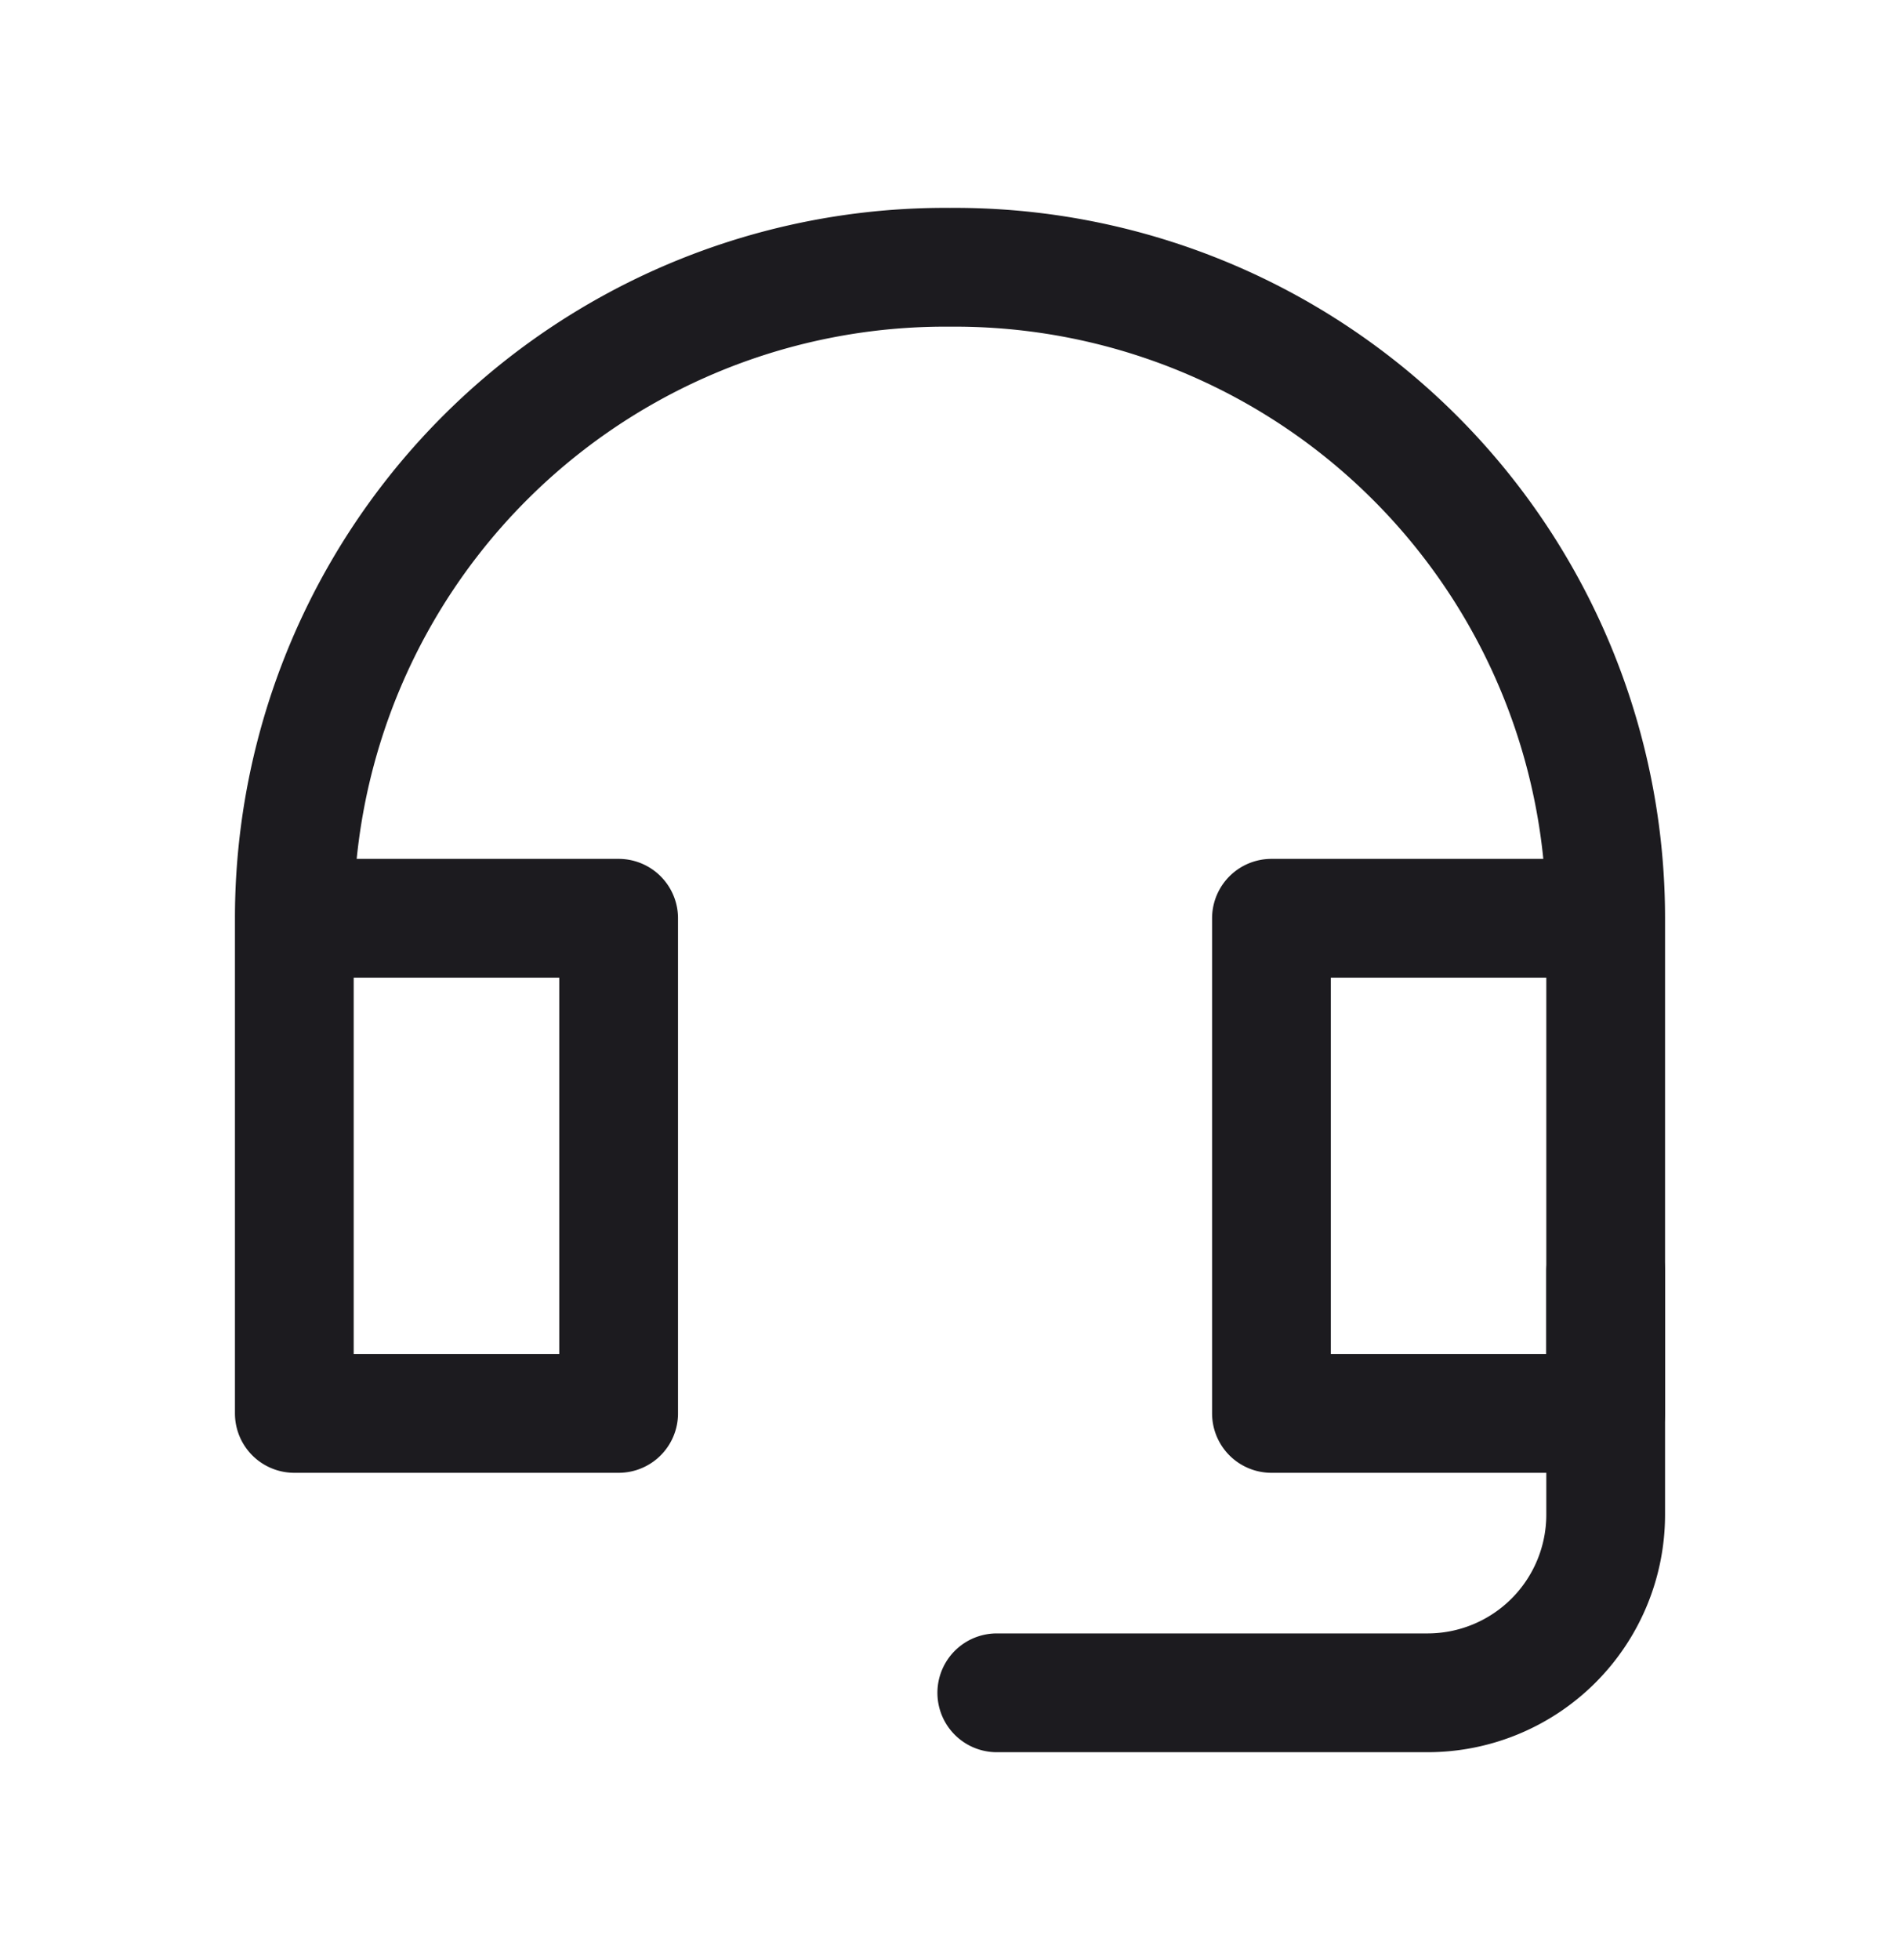 <svg xmlns="http://www.w3.org/2000/svg" width="32" height="33" fill="none"><path stroke="#1C1B1F" stroke-linecap="round" stroke-linejoin="round" stroke-width="2" d="M27.043 15.46v8.336h-5.629V15.46h5.629Zm0 0A10.96 10.96 0 0 0 16 4.5 10.96 10.96 0 0 0 4.957 15.46m0 0v8.336h5.462V15.46H4.957Z"/><path stroke="#1C1B1F" stroke-linecap="round" stroke-linejoin="round" stroke-width="2" d="M16.788 28.5h7.255a3 3 0 0 0 3-3v-4.103"/></svg>